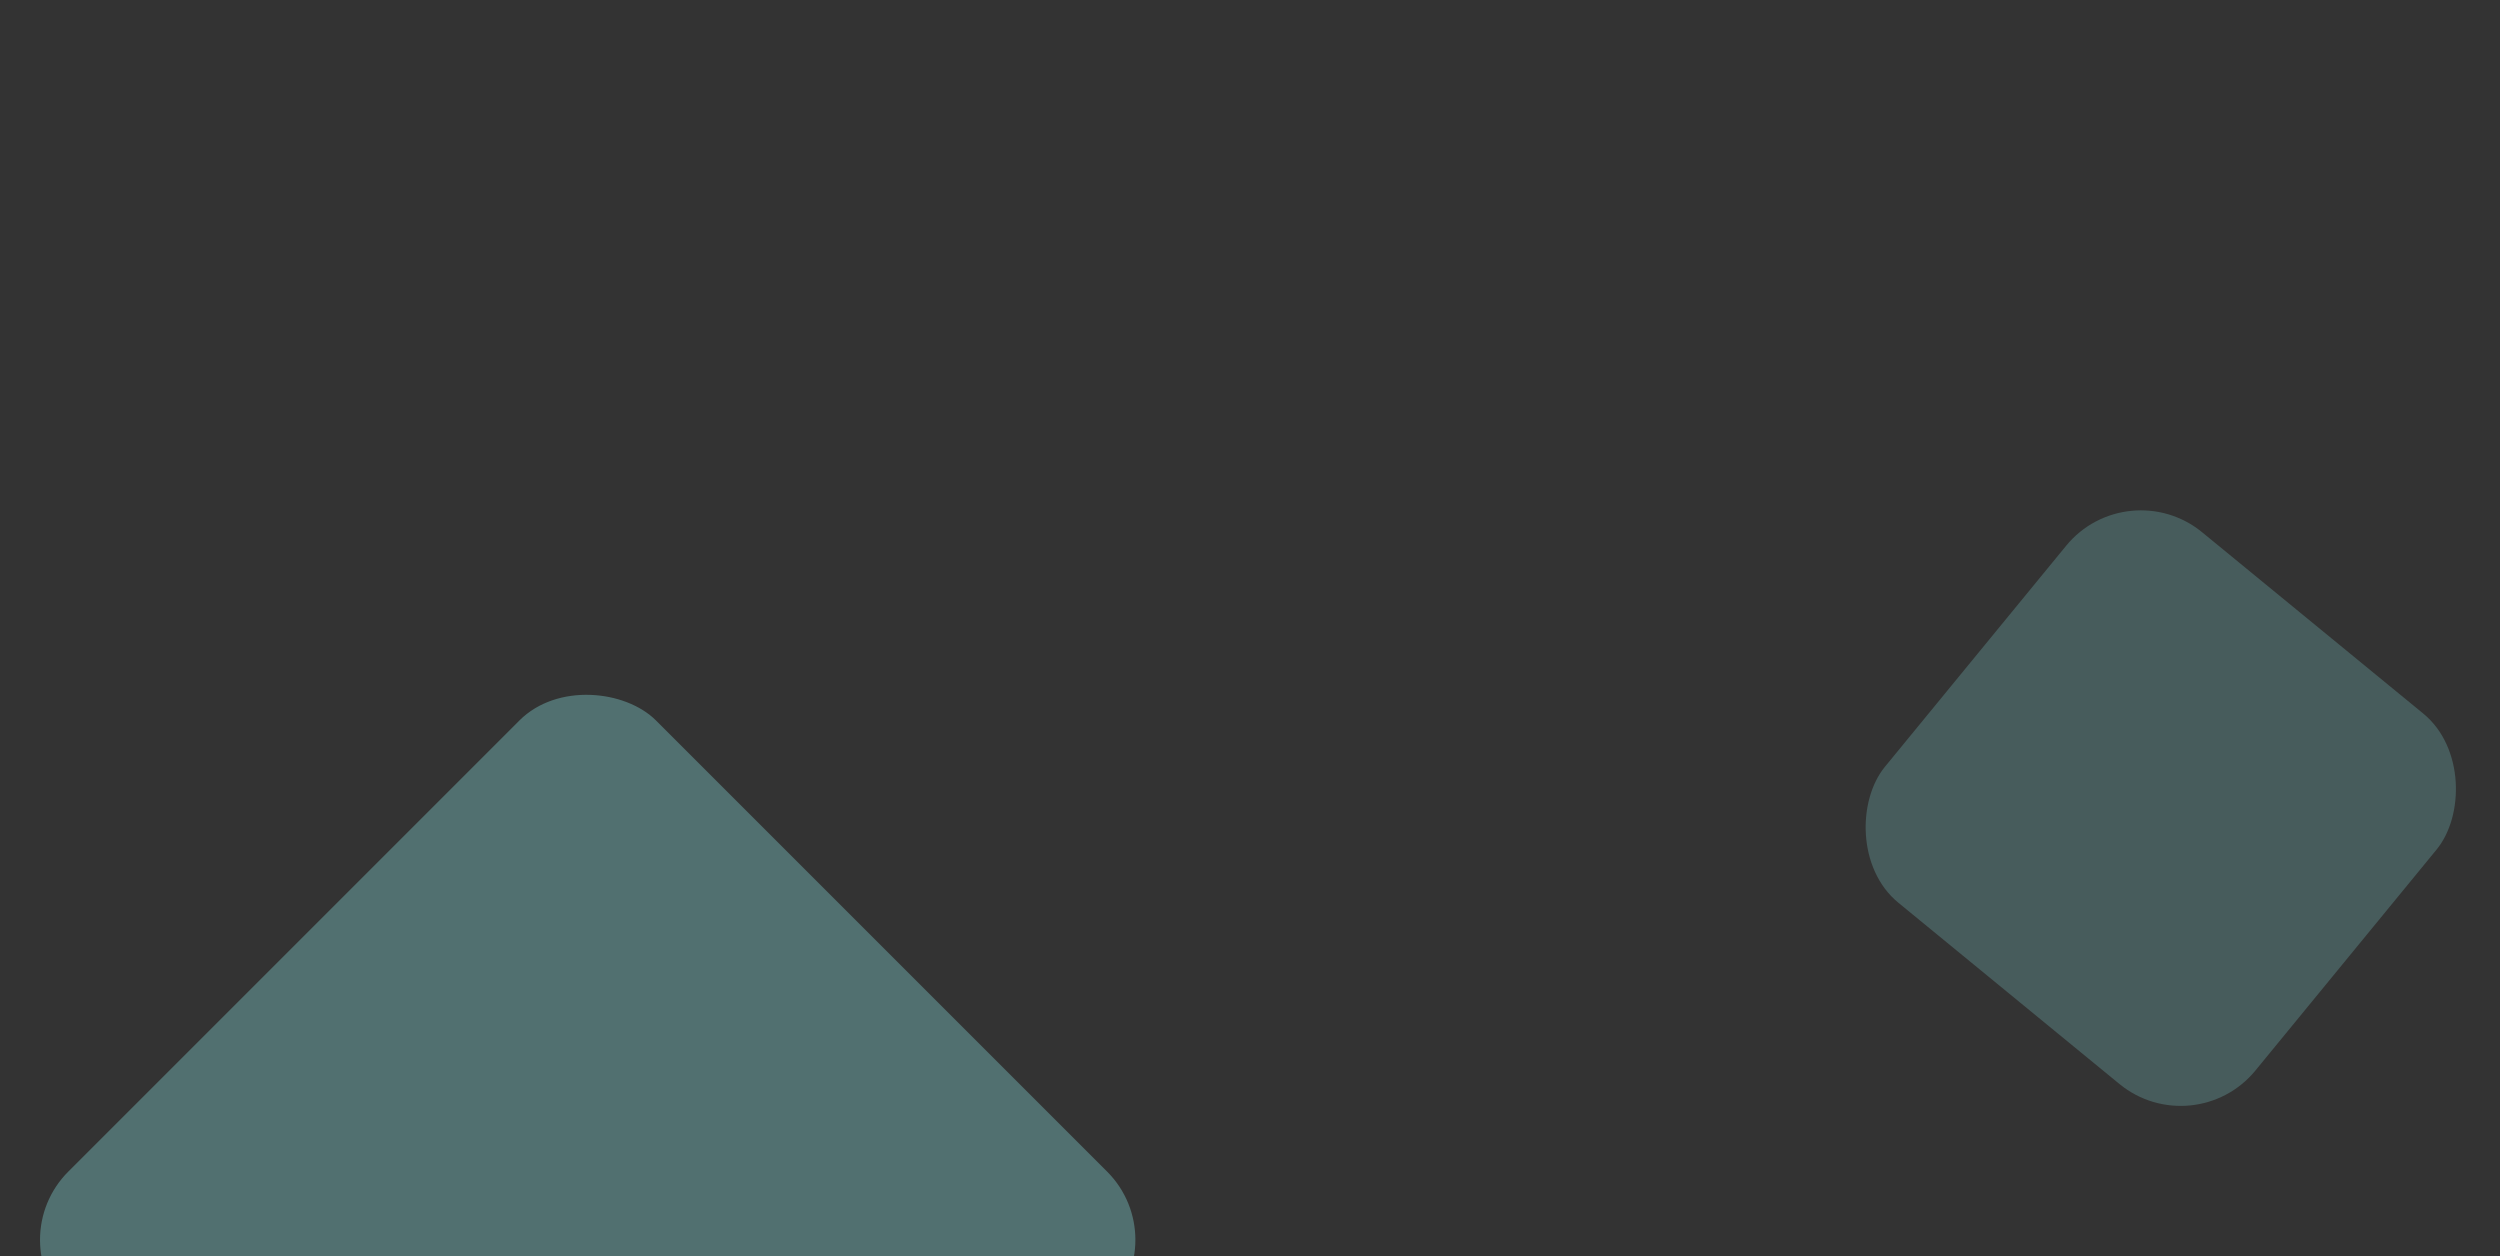 <svg width="207" height="104" viewBox="0 0 207 104" fill="none" xmlns="http://www.w3.org/2000/svg">
<rect x="0" y="0" width="207" height="104" fill="#333333" stroke="none"/>
<rect y="102.662" width="68.818" height="68.818" rx="8" transform="rotate(-45 0 102.662)" fill="#98FEFE" fill-opacity="0.3"/>
<rect x="181.676" y="94.827" width="39.669" height="39.669" rx="8" transform="rotate(-140.652 181.676 94.827)" fill="#98FEFE" fill-opacity="0.2"/>
</svg>

